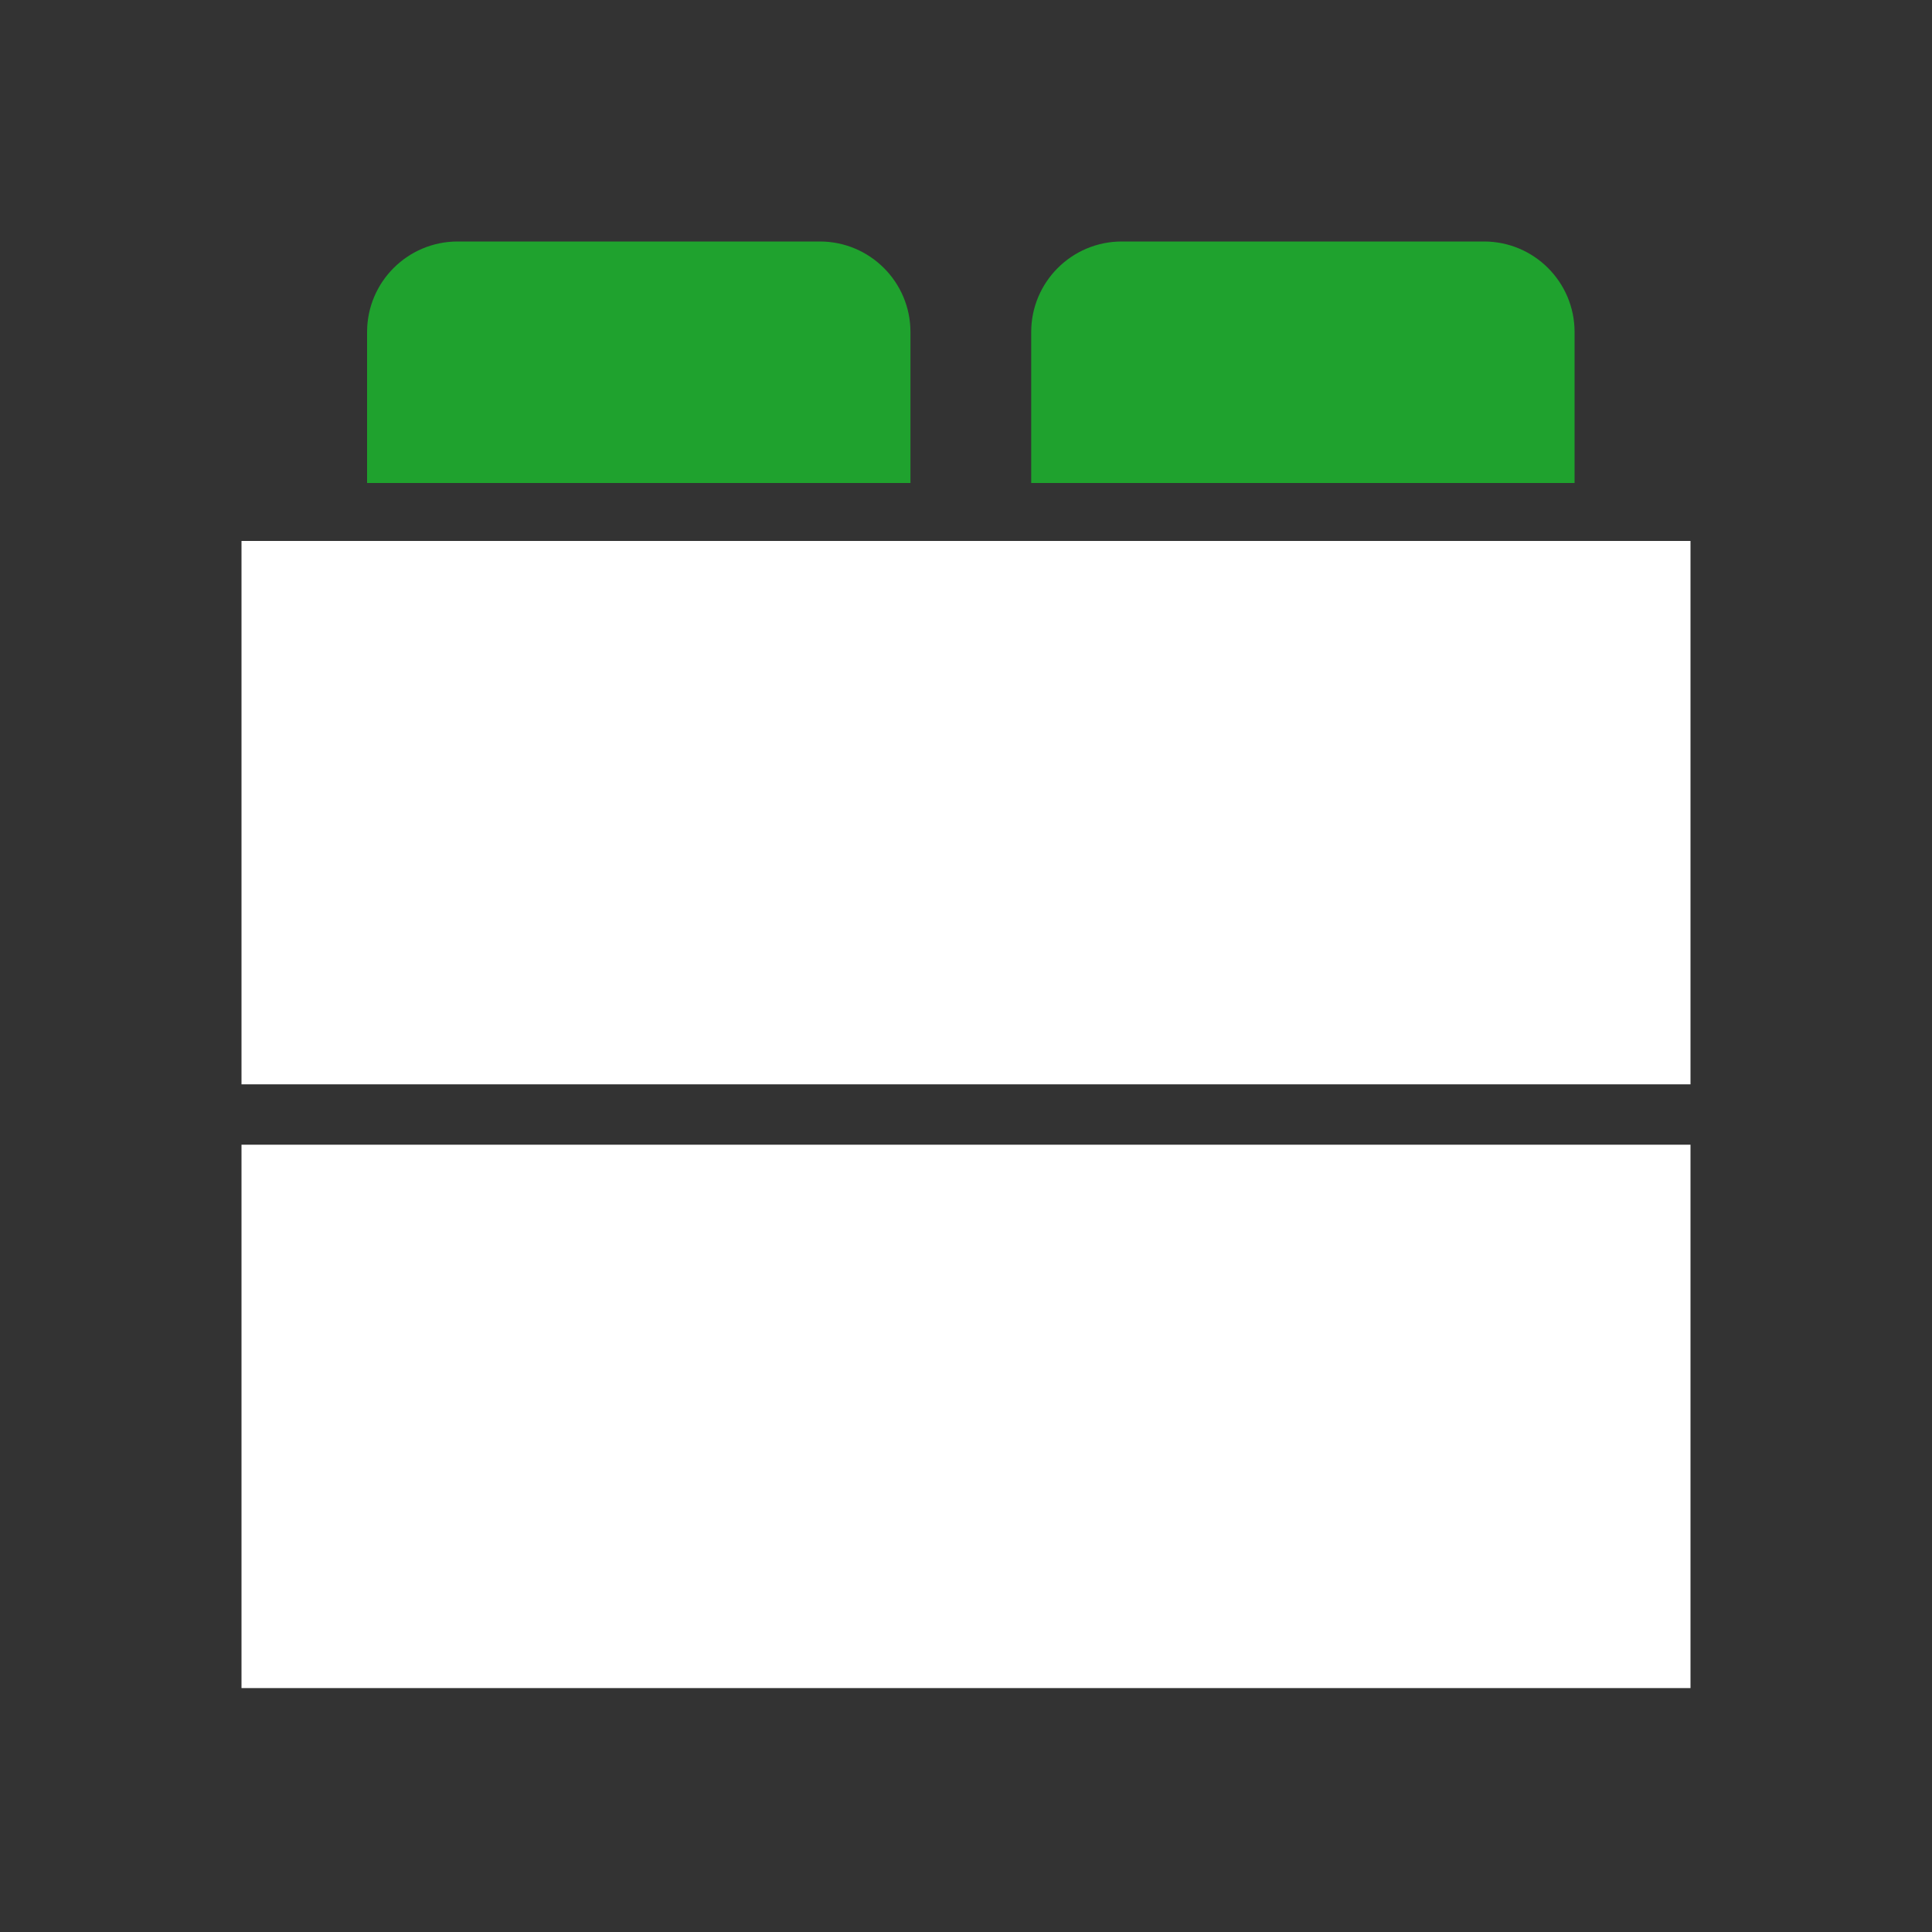 <?xml version="1.0" encoding="UTF-8" standalone="no"?>
<svg width="200px" height="200px" viewBox="0 0 200 200" version="1.1" xmlns="http://www.w3.org/2000/svg" xmlns:xlink="http://www.w3.org/1999/xlink">
    <rect x="0" y="0" width="200" height="200" fill="#333333" stroke="none"/>
    <!-- Generator: Sketch 3.7.2 (28276) - http://www.bohemiancoding.com/sketch -->
    <title>brick</title>
    <desc>Created with Sketch.</desc>
    <defs></defs>
    <g id="Page-1" stroke="none" stroke-width="1" fill="none" fill-rule="evenodd">
        <g id="brick">
            <path d="M94.25,50 L38,50 L38,34.375 C38,29.196 42.199,25 47.375,25 L84.875,25 C90.051,25 94.25,29.196 94.25,34.375 L94.25,50 Z M163,50 L106.75,50 L106.75,34.375 C106.75,29.196 110.949,25 116.125,25 L153.625,25 C158.801,25 163,29.196 163,34.375 L163,50 Z" id="Fill-111" fill="#1fa22e"></path>
            <path d="M25,174.75 L175,174.75 L175,118.5 L25,118.5 L25,174.75 Z M25,112.25 L175,112.25 L175,56 L25,56 L25,112.25 Z" id="Fill-112" fill="#ffffff"></path>
        </g>
    </g>
</svg>